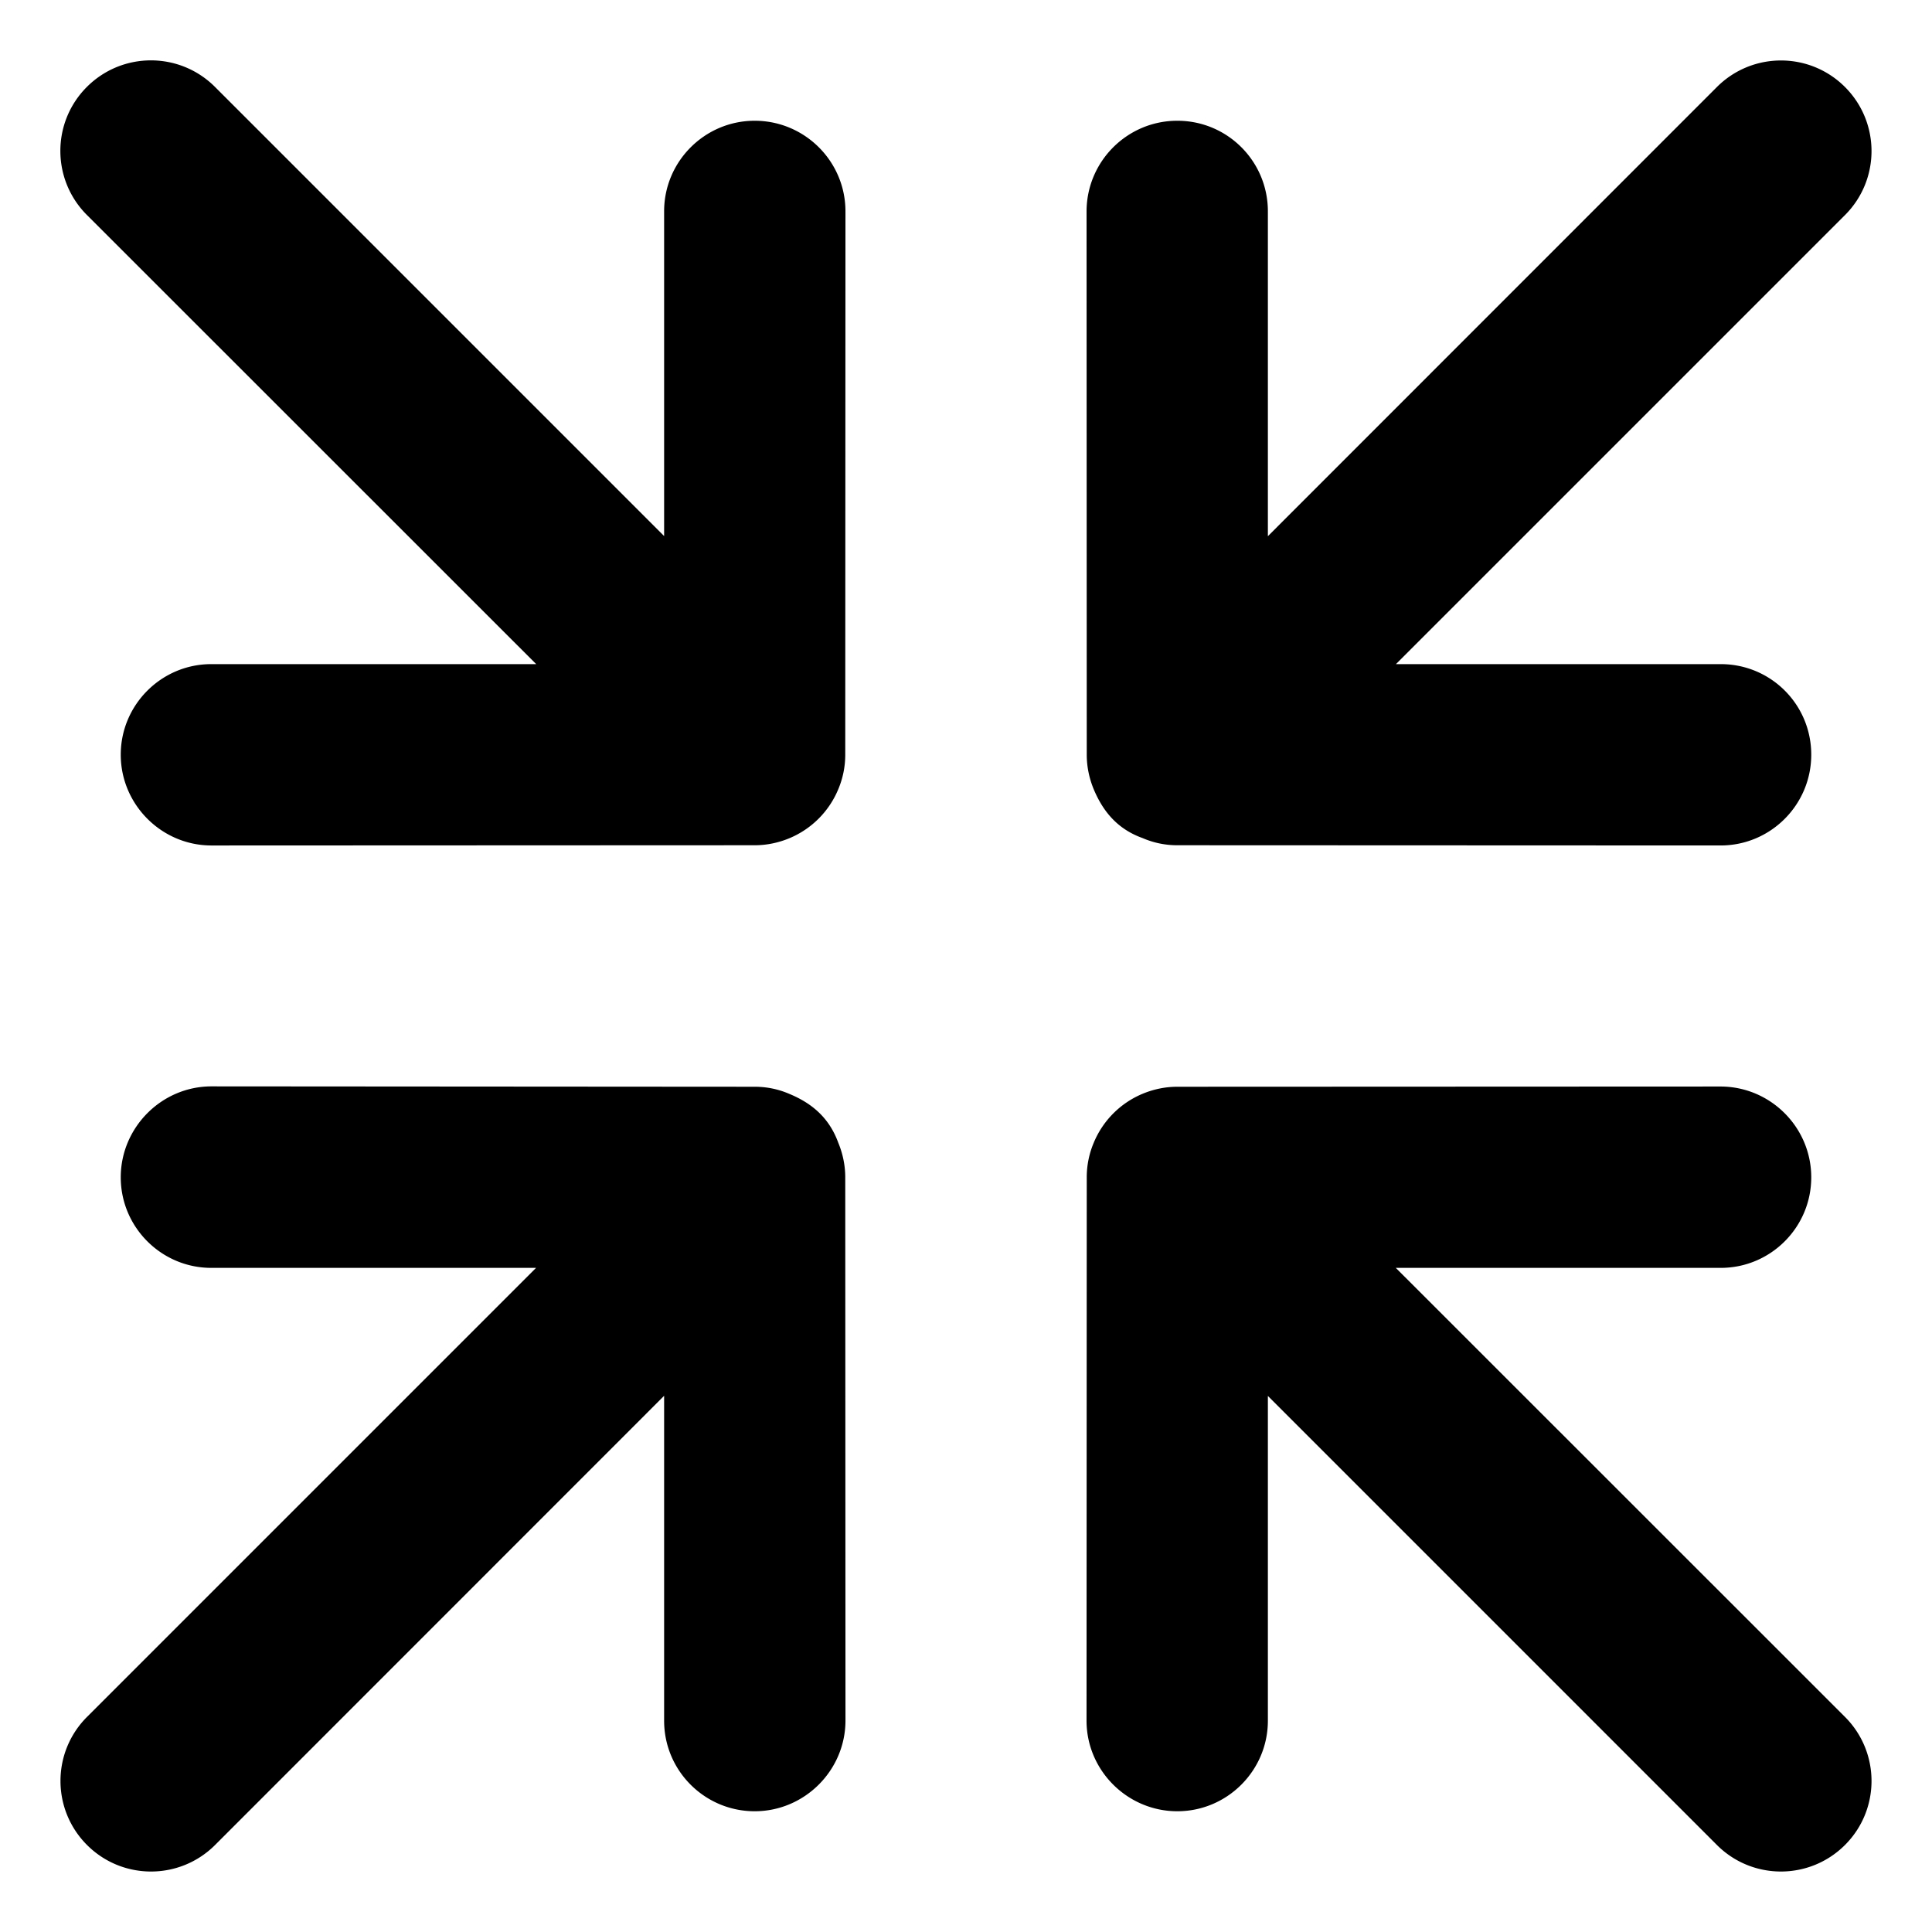<svg xmlns="http://www.w3.org/2000/svg" viewBox="0 0 512 512"><!--! Font Awesome Pro 6.1.1 by @fontawesome - https://fontawesome.com License - https://fontawesome.com/license (Commercial License) Copyright 2022 Fonticons, Inc.--><path d="M200 32c-13.2 0-24 10.75-24 24v86.06L56.97 23.03c-9.375-9.375-24.56-9.375-33.94 0s-9.375 24.56 0 33.94L142.1 176H56c-13.25 0-24 10.8-24 24s10.8 24.06 24.05 24.06L200 224c3.135 0 6.248-.64 9.182-1.855a24.018 24.018 0 0 0 12.96-12.97A23.458 23.458 0 0 0 224 200l.055-143.9C224.1 42.81 213.3 32 200 32zm102.8 190.1c3 1.3 6.1 1.9 9.2 1.9l143.9.058C469.2 224.1 480 213.3 480 200s-10.7-24-24-24h-86.06l119-119c9.375-9.375 9.375-24.56 0-33.94s-24.56-9.375-33.94 0L336 142.1V56c0-13.25-10.7-24-24-24s-24.05 10.81-24.05 24.06L288 200c0 3.133.64 6.25 1.855 9.18C292.3 215 296.1 219.7 302.8 222.1zM369.9 336H456c13.25 0 24-10.75 24-24s-10.81-24.06-24.06-24.06L312 288c-3.135 0-6.248.64-9.182 1.855a24.018 24.018 0 0 0-12.96 12.97A23.458 23.458 0 0 0 288 312l-.057 143.9C287.9 469.2 298.8 480 312 480s24-10.75 24-24v-86.06l119 119c9.375 9.375 24.56 9.375 33.94 0s9.375-24.56 0-33.94L369.9 336zm-160.7-46.1c-3-1.3-6.1-1.9-9.2-1.9l-143.94-.1C42.81 287.9 32 298.8 32 312s10.75 24 24 24h86.06l-119 119c-9.375 9.375-9.375 24.56 0 33.94s24.56 9.375 33.94 0L176 369.9V456c0 13.3 10.8 24 24 24s24.06-10.81 24.06-24.06L224 312c0-3.133-.64-6.25-1.855-9.18C219.7 296.1 215 292.3 209.2 289.9z"/></svg>